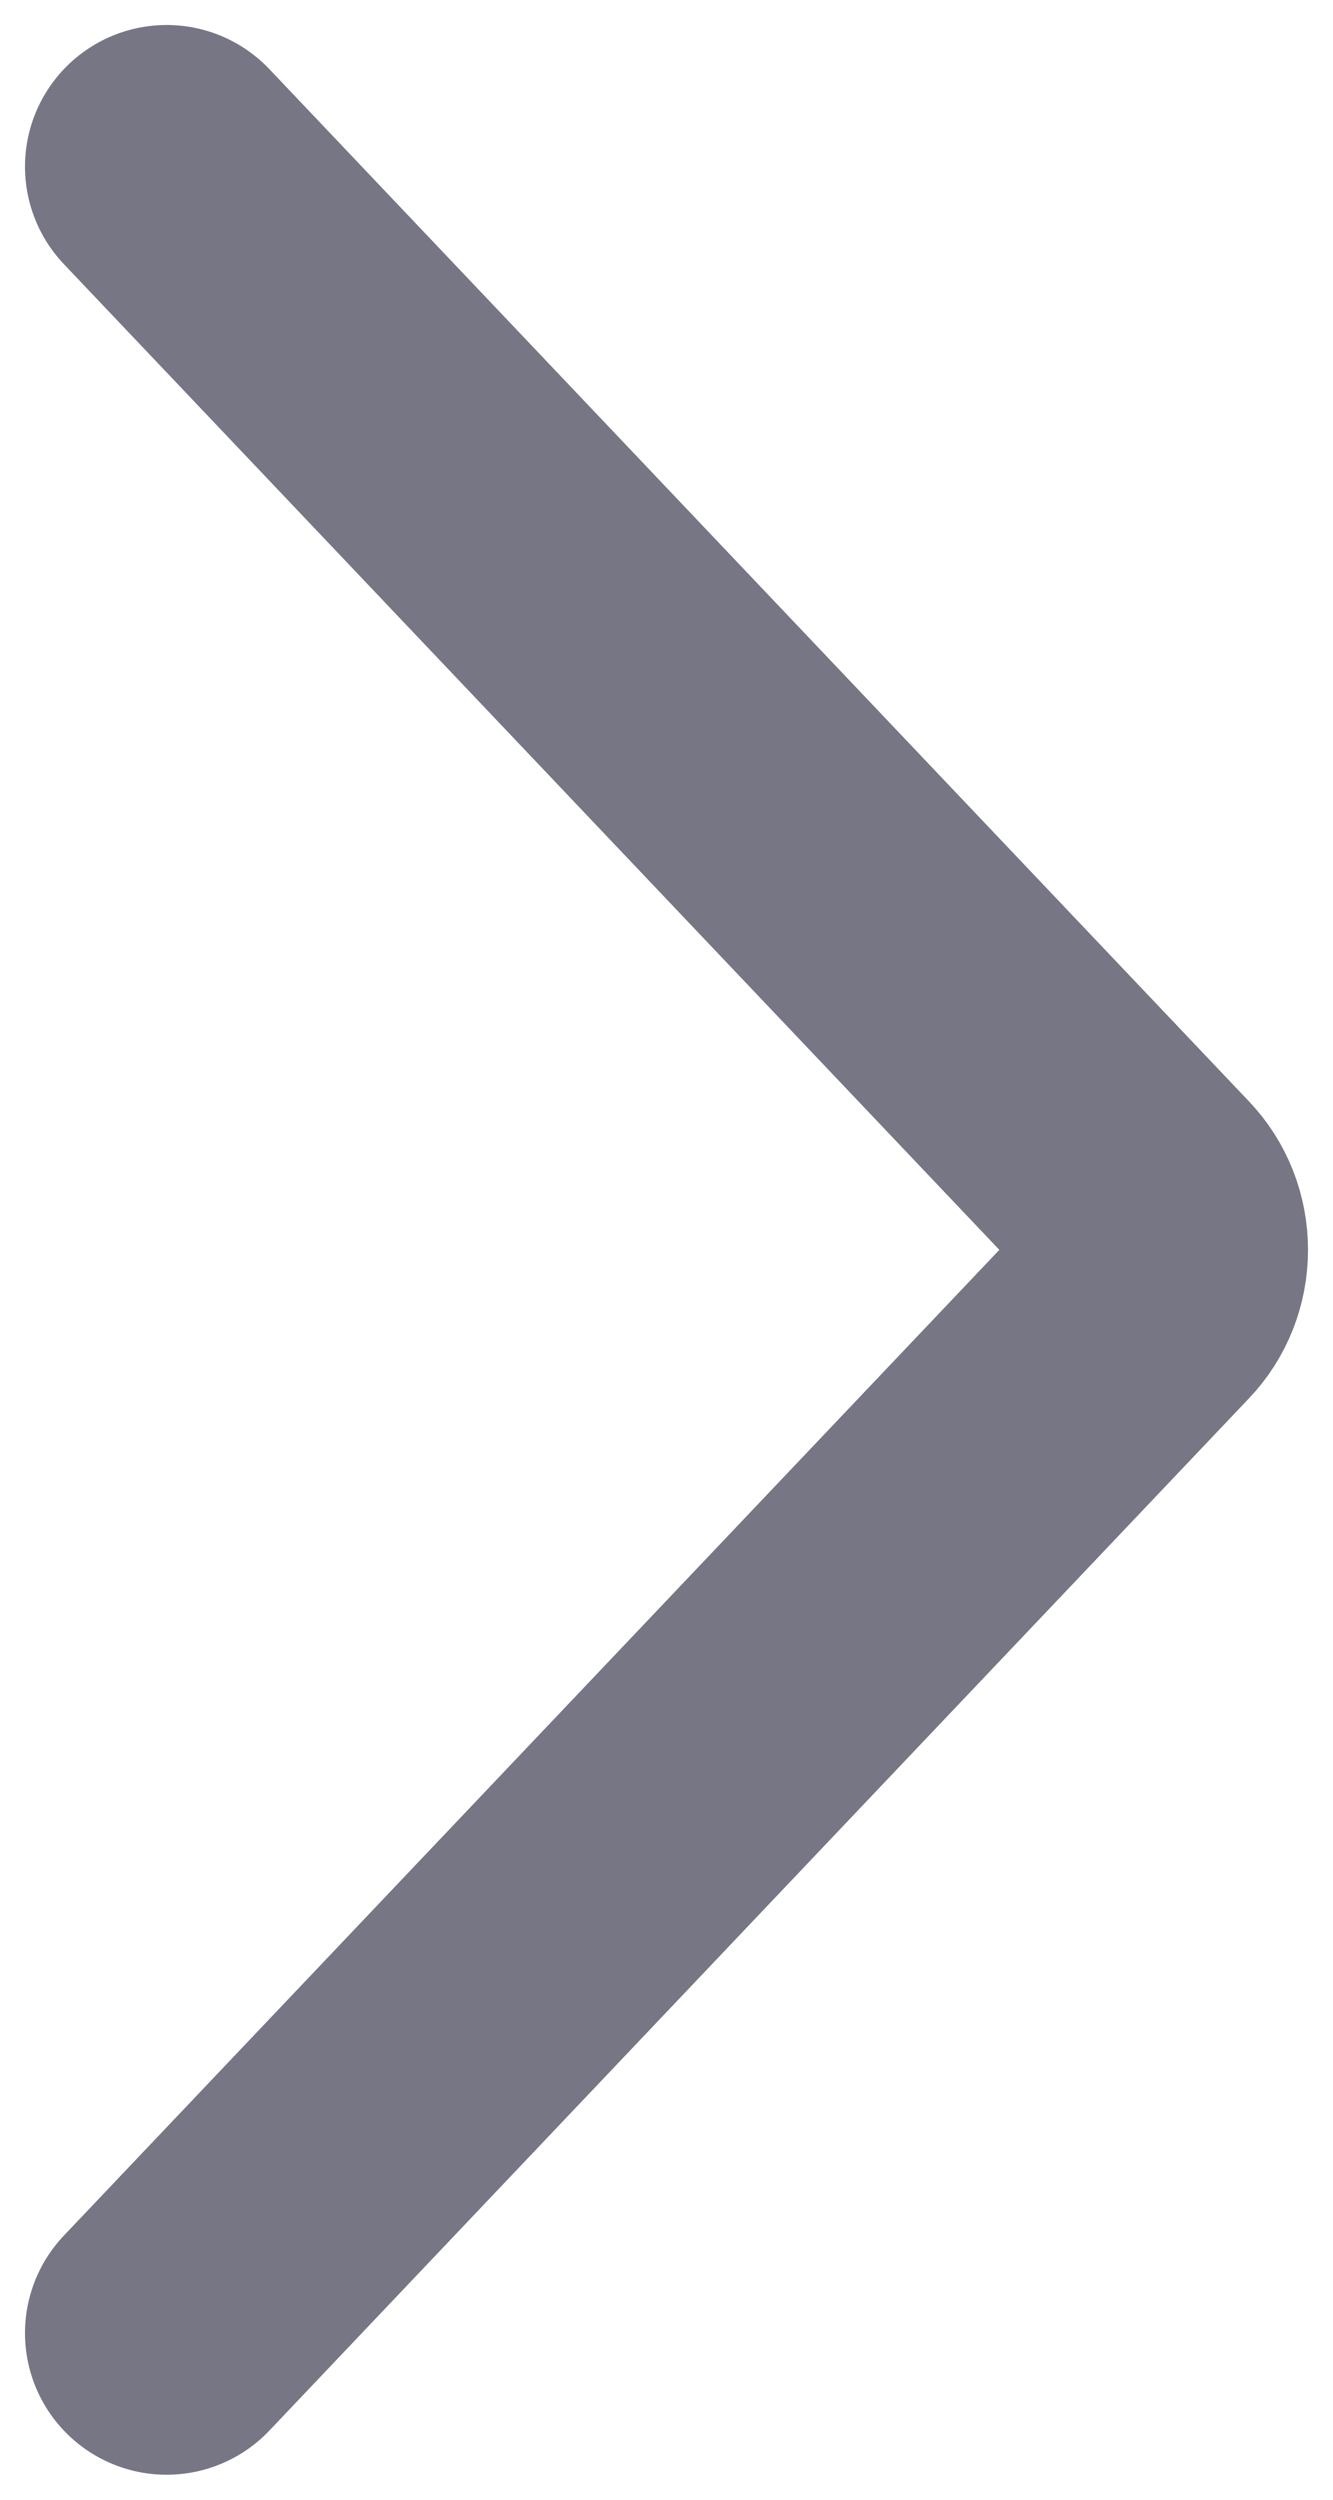 <?xml version="1.0" encoding="UTF-8"?>
<svg width="8px" height="15px" viewBox="0 0 8 15" version="1.1" xmlns="http://www.w3.org/2000/svg" xmlns:xlink="http://www.w3.org/1999/xlink">
    <title>Group</title>
    <g id="Page-1" stroke="none" stroke-width="1" fill="none" fill-rule="evenodd" stroke-linecap="round" stroke-linejoin="round">
        <g id="Articles-Copy-6" transform="translate(-1022, -341)" stroke="#767684" stroke-width="1.7">
            <g id="Regular" transform="translate(1023, 342)">
                <path d="M0,0 L5.879,6.194 C5.957,6.275 6,6.385 6,6.5 C6,6.615 5.957,6.725 5.879,6.806 L0,13" id="Shape"></path>
            </g>
        </g>
    </g>
</svg>